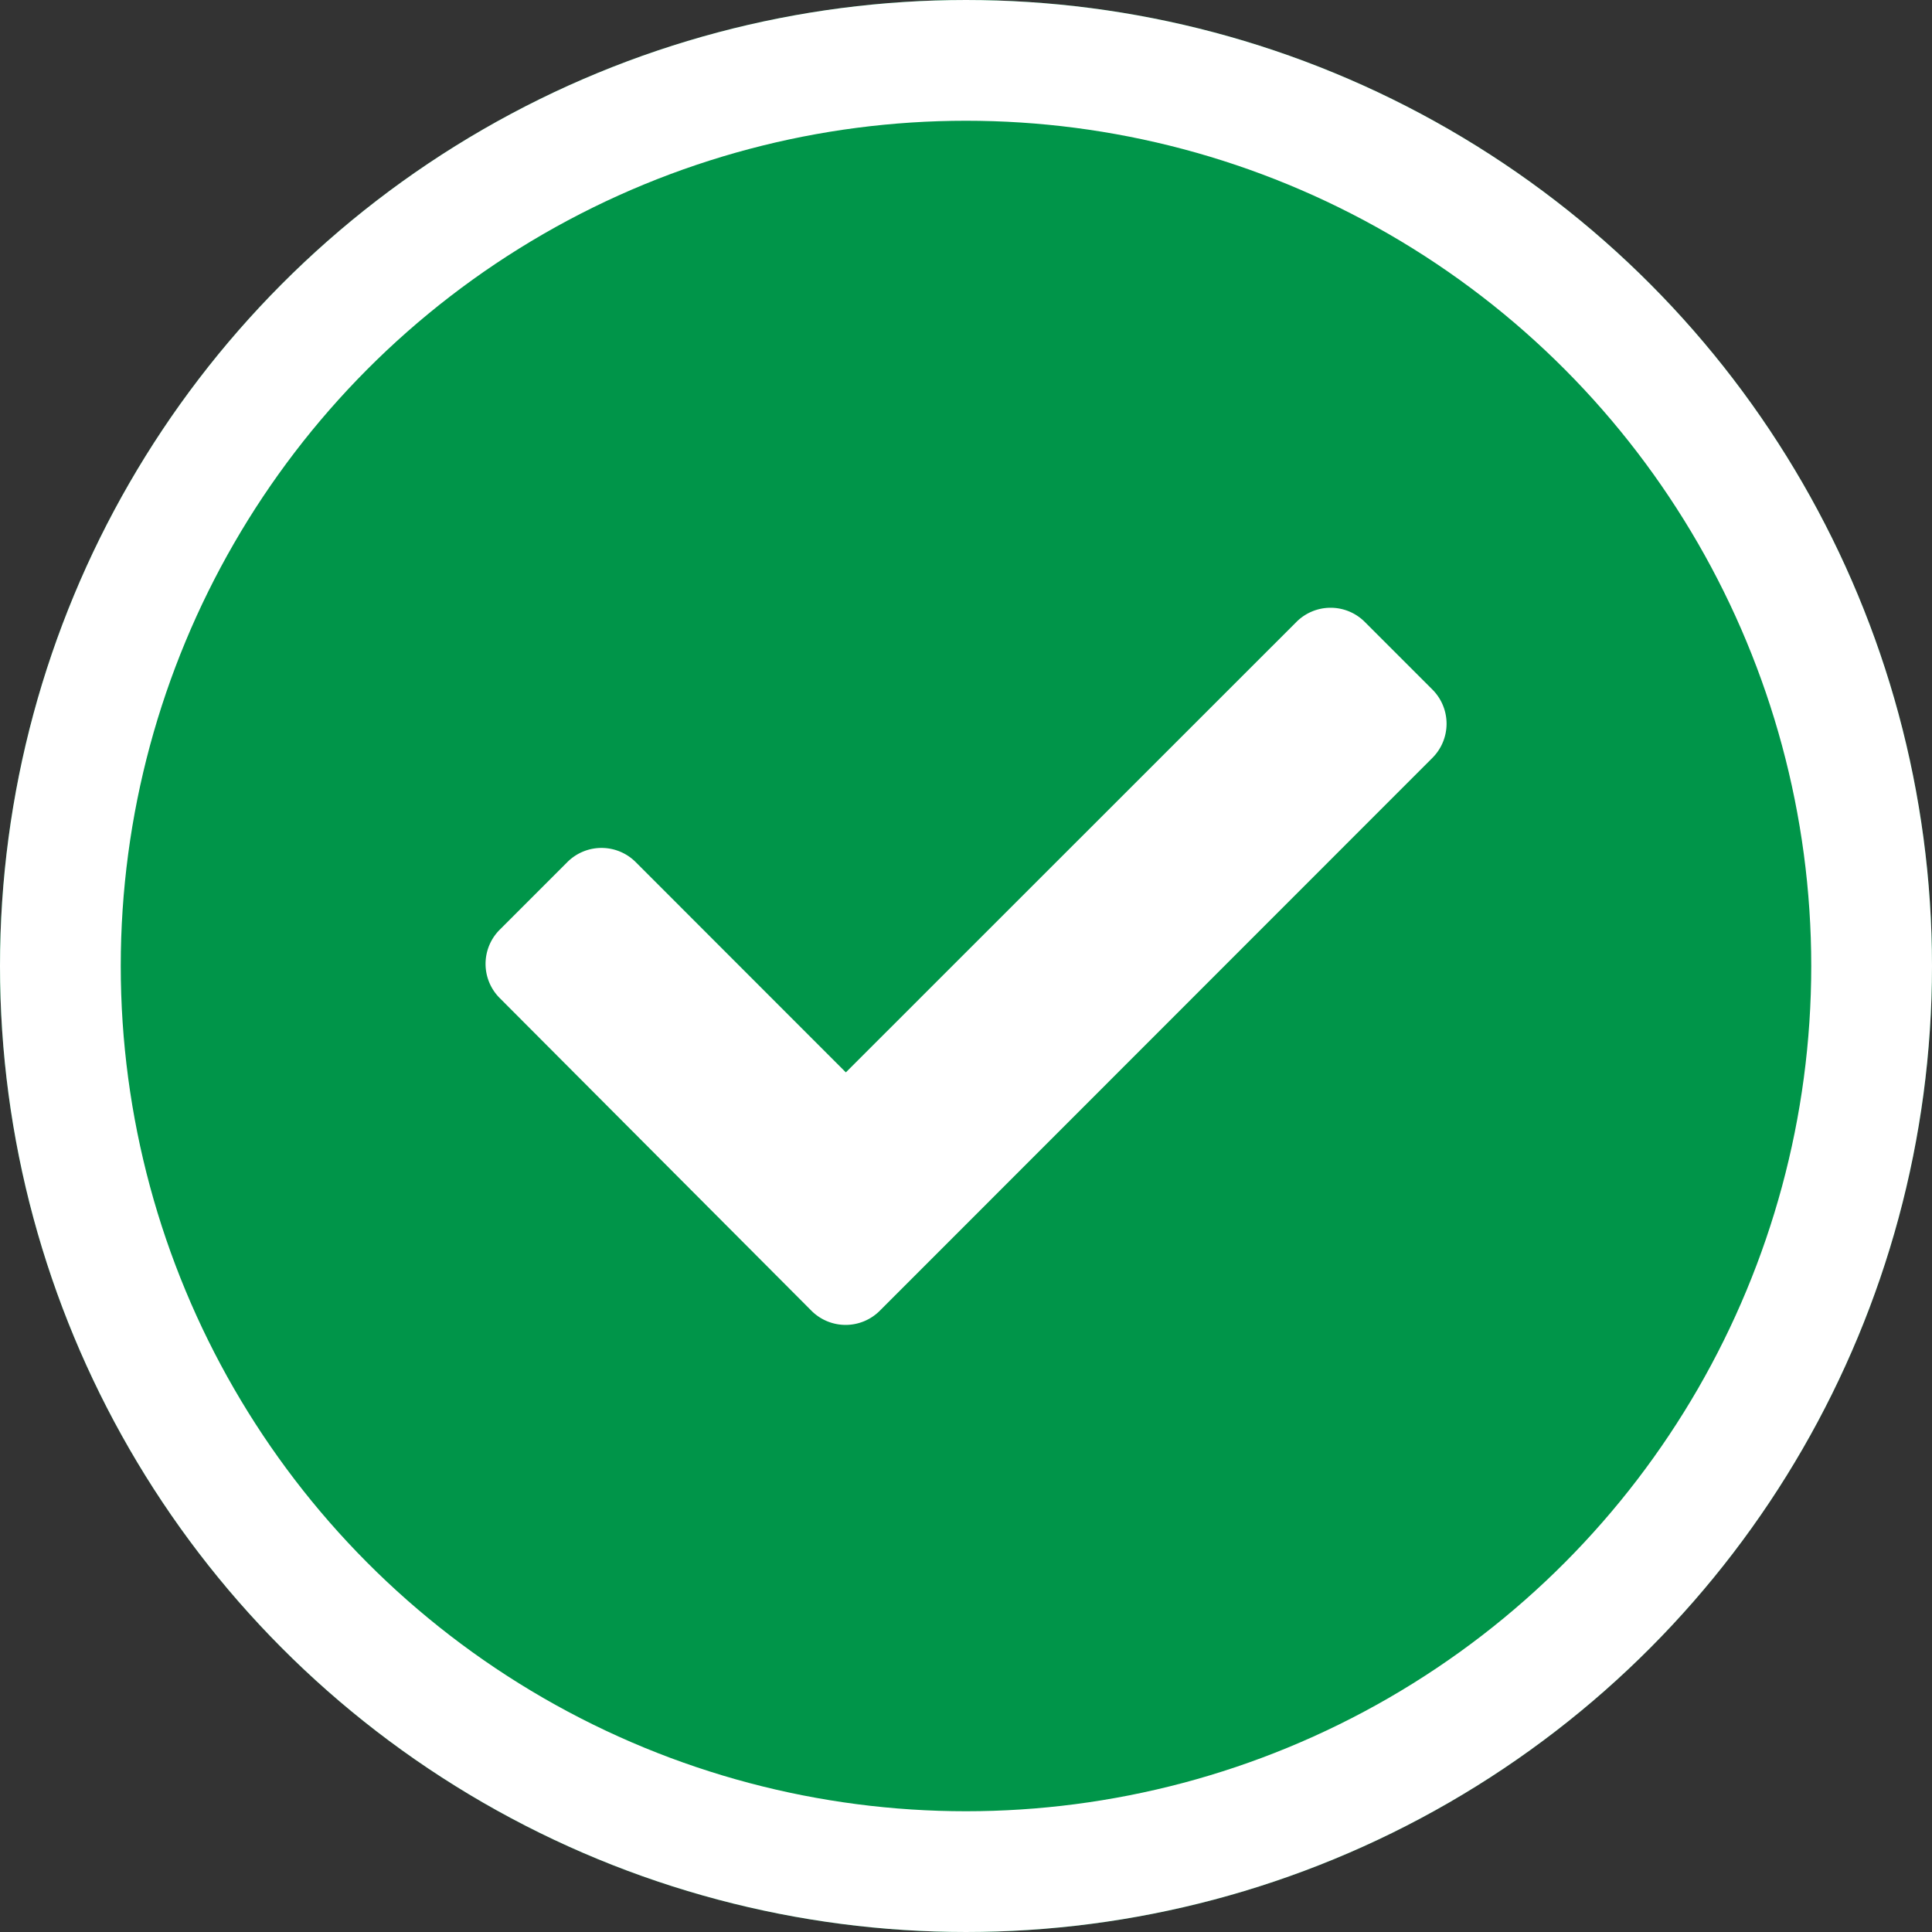 <svg xmlns="http://www.w3.org/2000/svg" width="16" height="16" viewBox="0 0 16 16">
  <rect x="0" y="0" width="16" height="16" fill="#333333" stroke="none"/>
  <g id="Grupo_4343" data-name="Grupo 4343" transform="translate(-36 -334)">
    <g id="Grupo_4344" data-name="Grupo 4344" transform="translate(36 334)">
      <g id="Grupo_4342" data-name="Grupo 4342" transform="translate(0)">
        <g id="Elipse_46" data-name="Elipse 46" fill="#009549" stroke="#fff" stroke-width="1">
          <circle cx="8" cy="8" r="8" stroke="none"/>
          <circle cx="8" cy="8" r="7.5" fill="none"/>
        </g>
      </g>
      <path id="Icon_awesome-check" data-name="Icon awesome-check" d="M2.7,10.4.117,7.809a.4.4,0,0,1,0-.563l.563-.563a.4.4,0,0,1,.563,0L2.985,8.426,6.718,4.694a.4.4,0,0,1,.563,0l.563.563a.4.4,0,0,1,0,.563L3.266,10.4A.4.4,0,0,1,2.7,10.4Z" transform="translate(4.02 0.455)" fill="#fff"/>
    </g>
  </g>
</svg>

